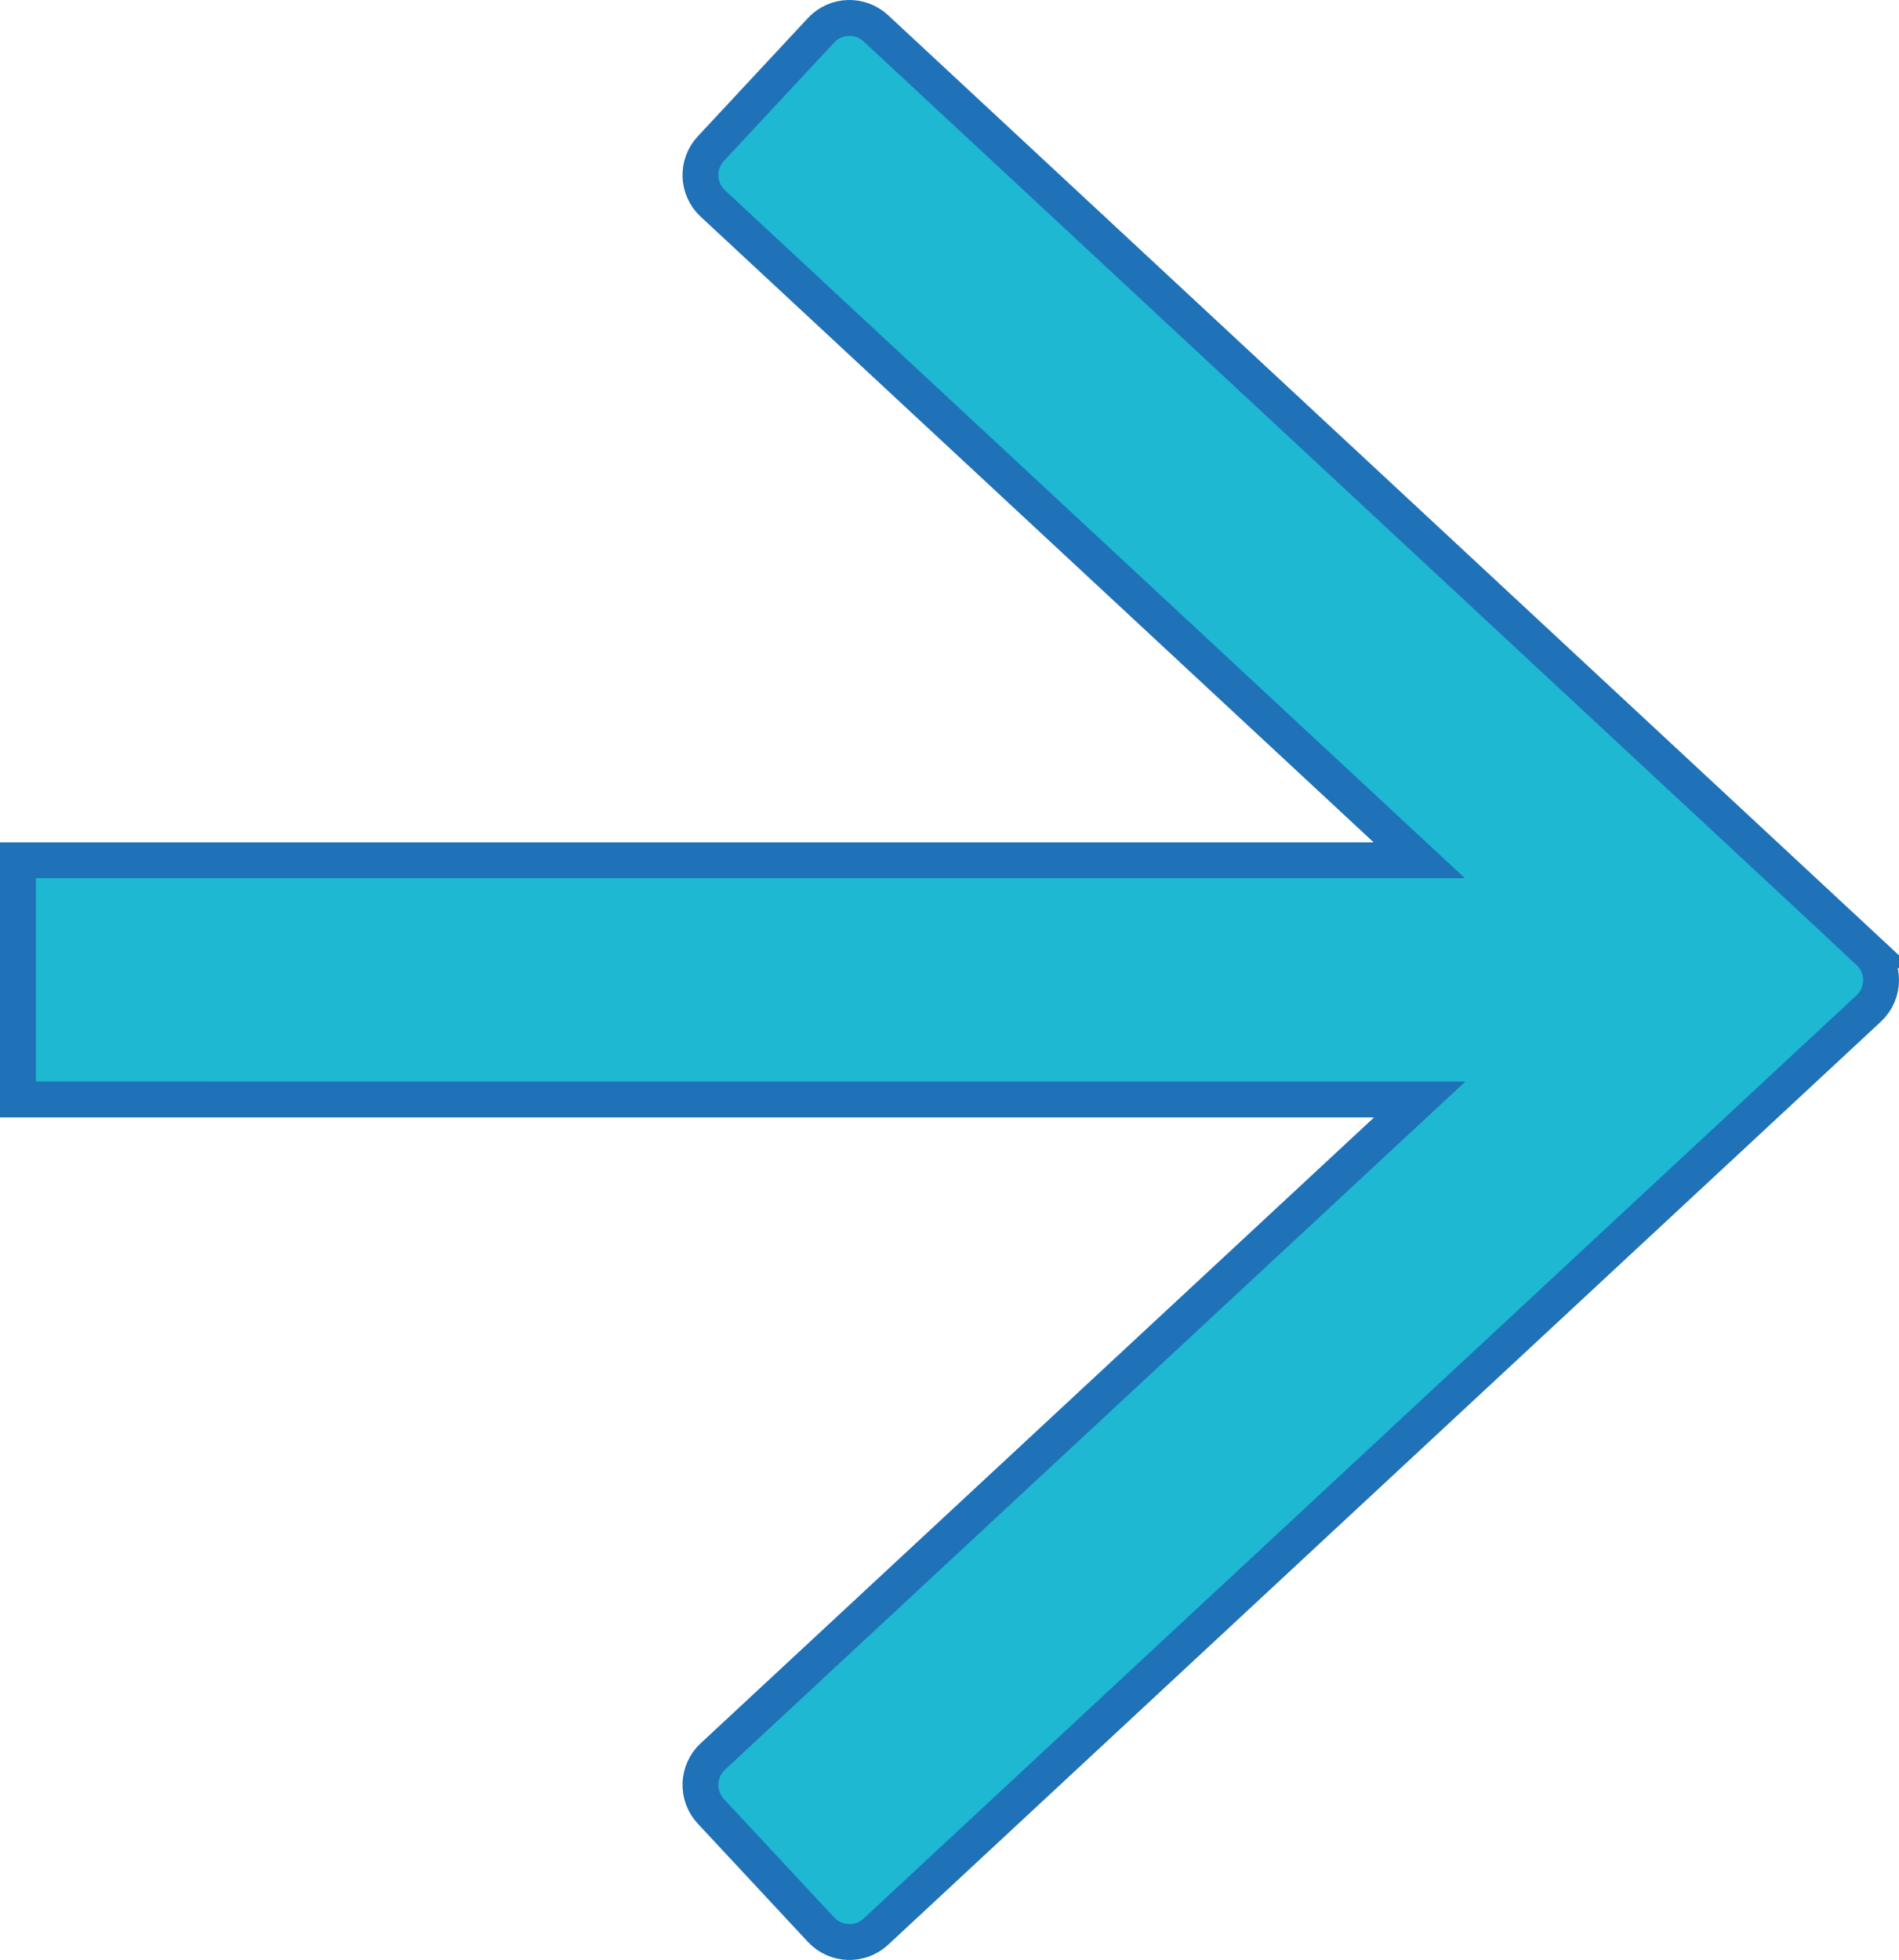 <?xml version="1.0" encoding="UTF-8"?><svg id="katman_2" xmlns="http://www.w3.org/2000/svg" viewBox="0 0 317.62 327.78"><defs><style>.cls-1{fill:#1eb8d3;stroke:#1f71b8;stroke-miterlimit:10;stroke-width:6px;}</style></defs><g id="katman_1"><path class="cls-1" d="M312.55,159.15L146.5,4.74c-2.63-2.44-6.74-2.3-9.18,.33l-18.42,19.78c-2.45,2.63-2.3,6.74,.33,9.19l118.15,109.83H3v40H237.46l-118.23,109.87c-2.63,2.45-2.78,6.56-.33,9.19l18.42,19.78c2.45,2.63,6.55,2.77,9.18,.33l166.04-154.37c2.77-2.57,2.77-6.95,0-9.52Z"/></g></svg>